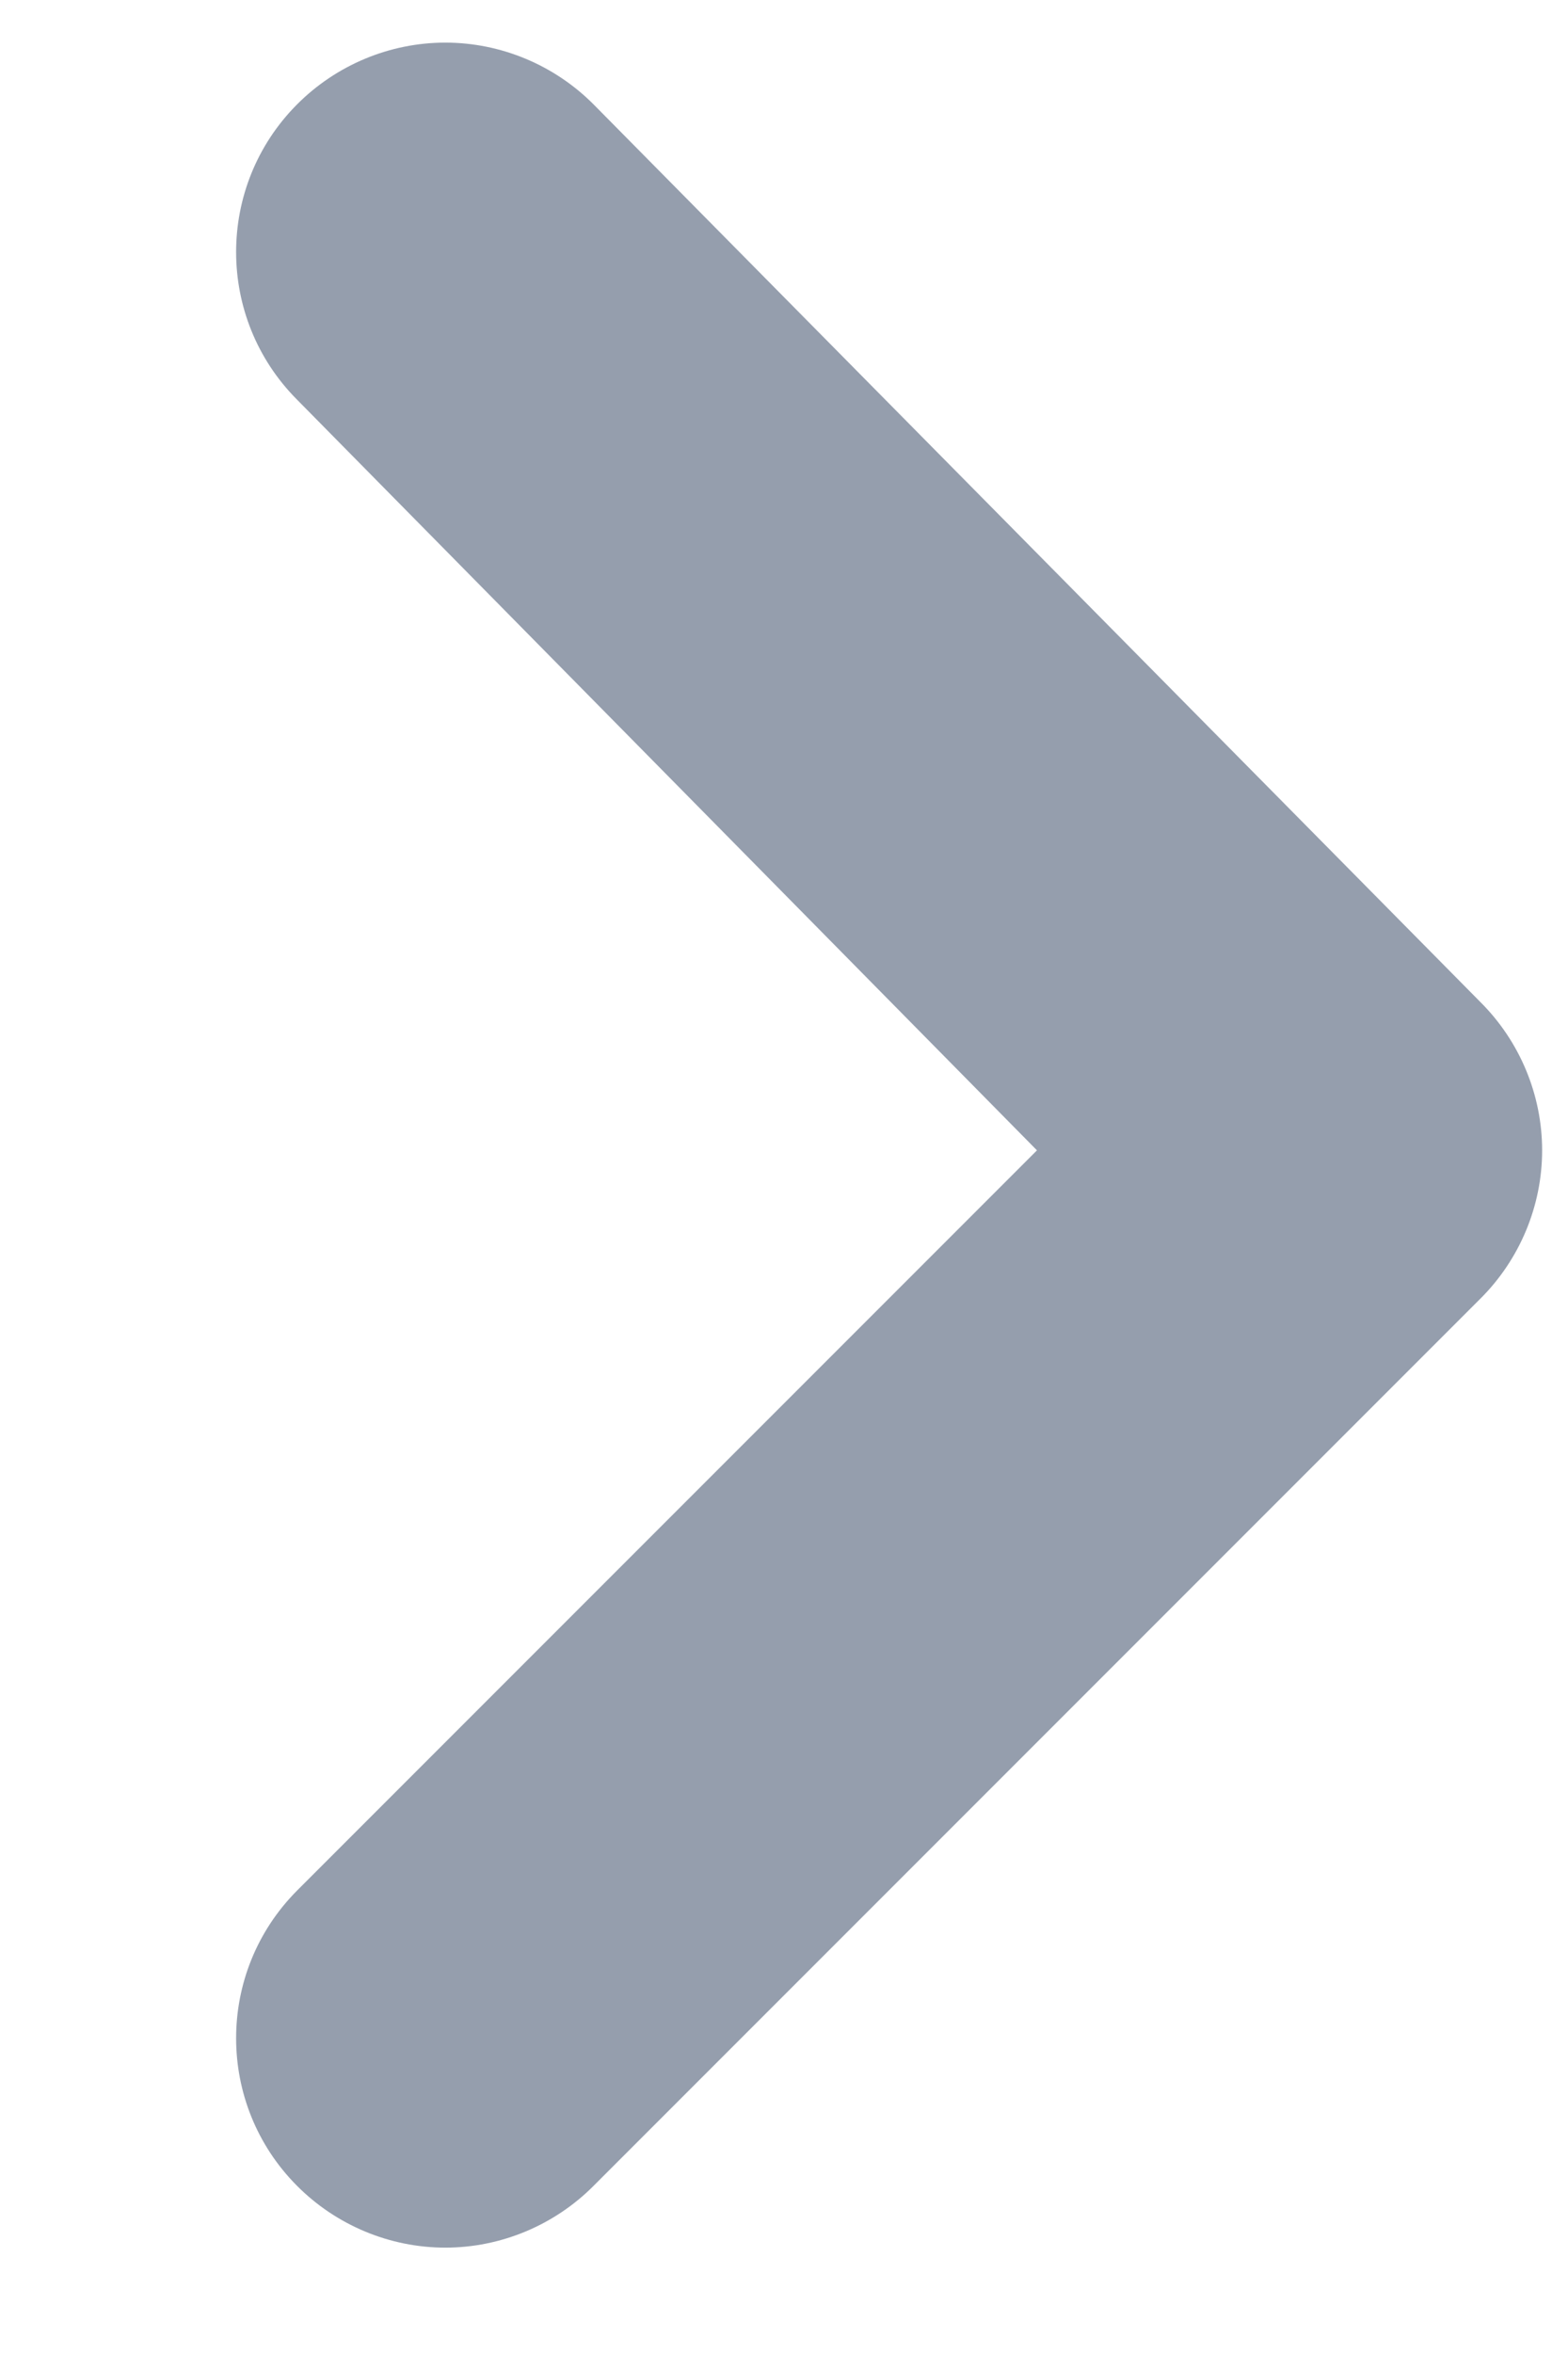 <svg width="6" height="9" viewBox="0 0 6 9" fill="none" xmlns="http://www.w3.org/2000/svg">
<path fill-rule="evenodd" clip-rule="evenodd" d="M1.136 0.4C0.826 0.712 0.826 1.216 1.136 1.528L3.968 4.4L1.136 7.232C0.826 7.544 0.826 8.048 1.136 8.36C1.286 8.511 1.491 8.597 1.704 8.597C1.917 8.597 2.122 8.511 2.272 8.36L5.664 4.968C5.815 4.818 5.901 4.613 5.901 4.4C5.901 4.187 5.815 3.982 5.664 3.832L2.272 0.4C2.122 0.249 1.917 0.163 1.704 0.163C1.491 0.163 1.286 0.249 1.136 0.4V0.4Z" fill="#959EAD"/>
</svg>
